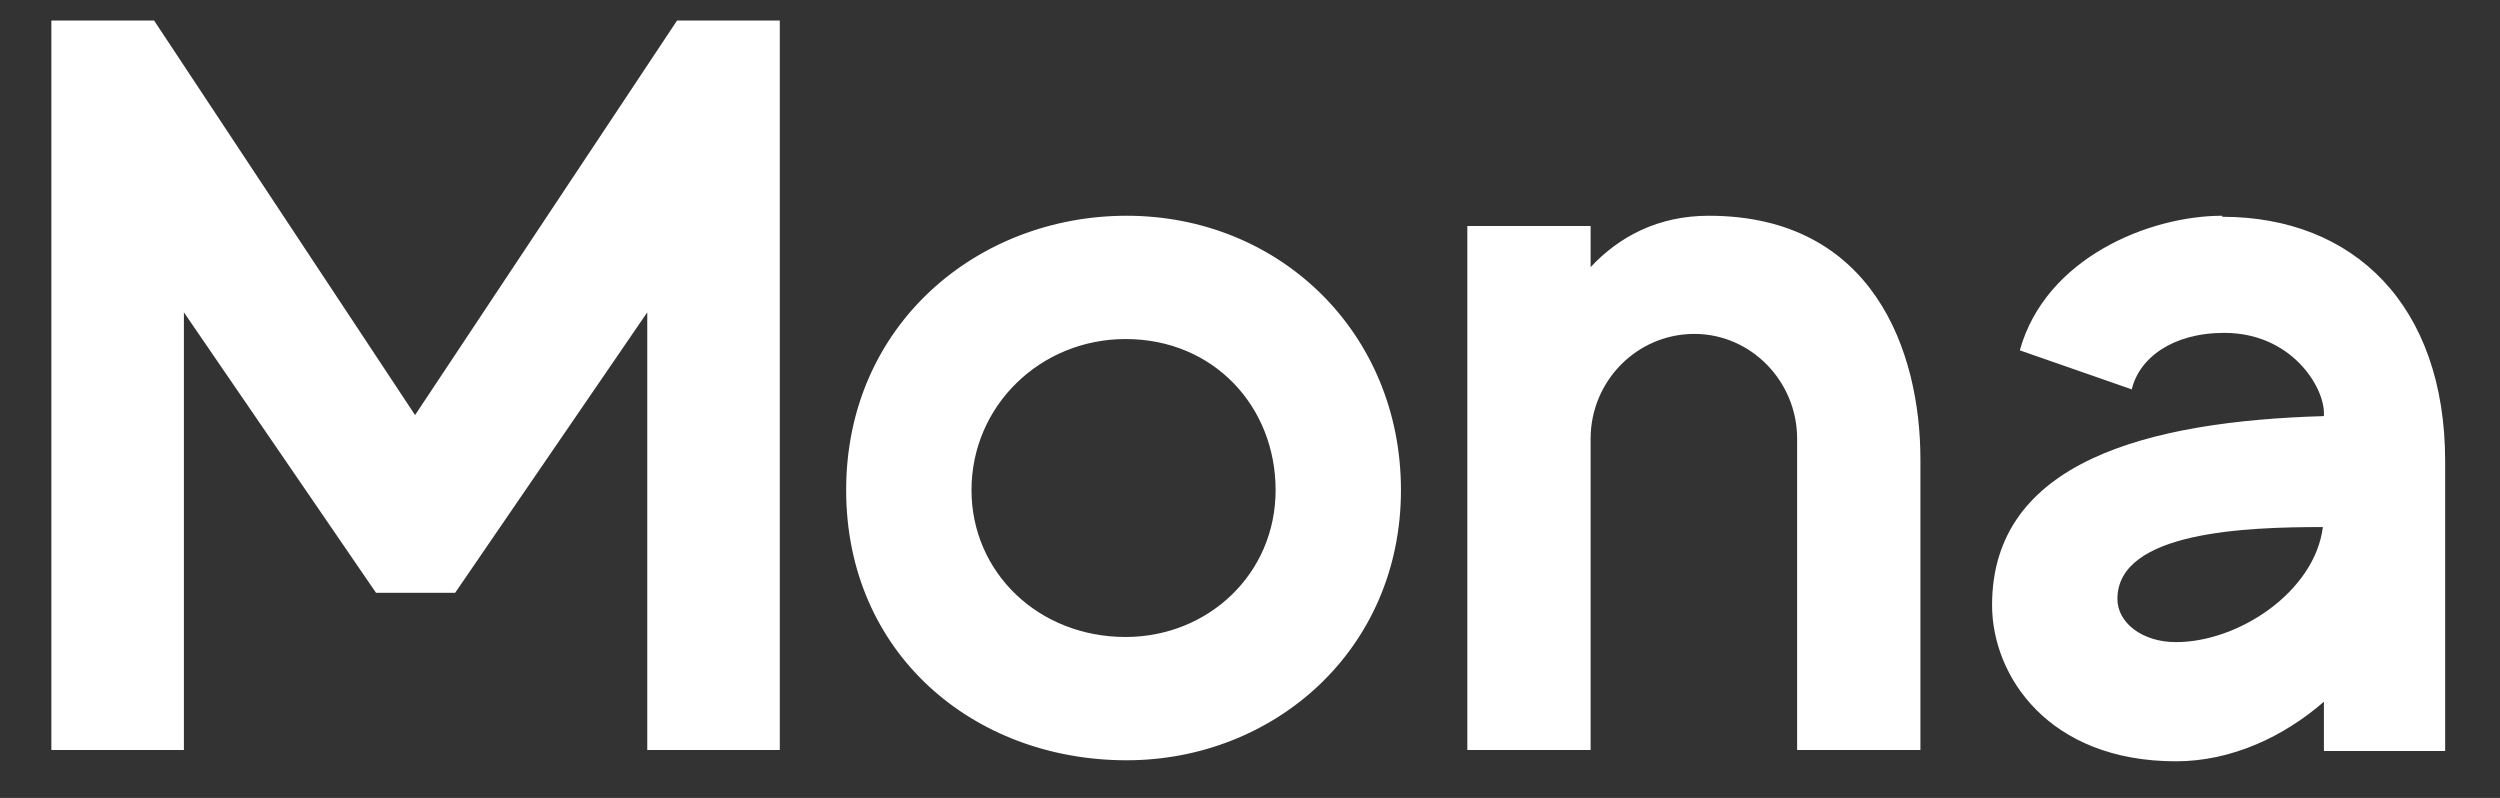 <svg width="730" height="233" viewBox="0 0 730 233" fill="none" xmlns="http://www.w3.org/2000/svg">
<rect x="0" y="0" width="730" height="233" fill="#333333" stroke="none"/>
<path d="M15 219H53.7V91.2L109.8 173.1H132.9L189 91.2V219H227.7V6H197.7L121.2 121.2L45 6H15V219ZM328.978 222C371.878 222 409.078 189.9 409.078 143.1C409.078 97.2 373.678 63 328.978 63C285.478 63 247.078 94.8 247.078 143.1C247.078 190.8 284.278 222 328.978 222ZM328.678 186C303.178 186 283.678 167.1 283.678 143.1C283.678 118.5 303.778 99 328.678 99C354.478 99 372.478 118.8 372.478 143.1C372.478 167.7 352.678 186 328.678 186ZM498.961 63C484.261 63 472.861 69 464.461 78V66H428.461V219H464.461V128.1C464.461 111.3 477.961 97.5 494.761 97.5C511.261 97.5 524.761 111.3 524.761 128.1V219H560.761V134.1C560.761 102.6 546.961 63 498.961 63ZM648.884 63C627.584 63 597.284 75.3 589.784 102.3L622.484 113.7C624.584 104.7 634.184 97.2 649.484 97.2C668.984 97.2 678.584 112.8 678.584 120.6V121.5C627.284 123 581.684 134.7 581.684 176.7C581.684 197.4 598.184 222.3 635.384 222.3C651.584 222.3 666.884 215.1 678.584 204.9V219.3H713.984V134.7C713.984 89.1 687.284 63.3 648.884 63.3V63ZM635.384 187.5C625.484 187.5 618.284 181.8 618.284 174.9C618.284 155.1 656.084 153.9 678.284 153.9C675.884 172.8 653.684 187.5 635.384 187.5Z" fill="white"/>
</svg>

